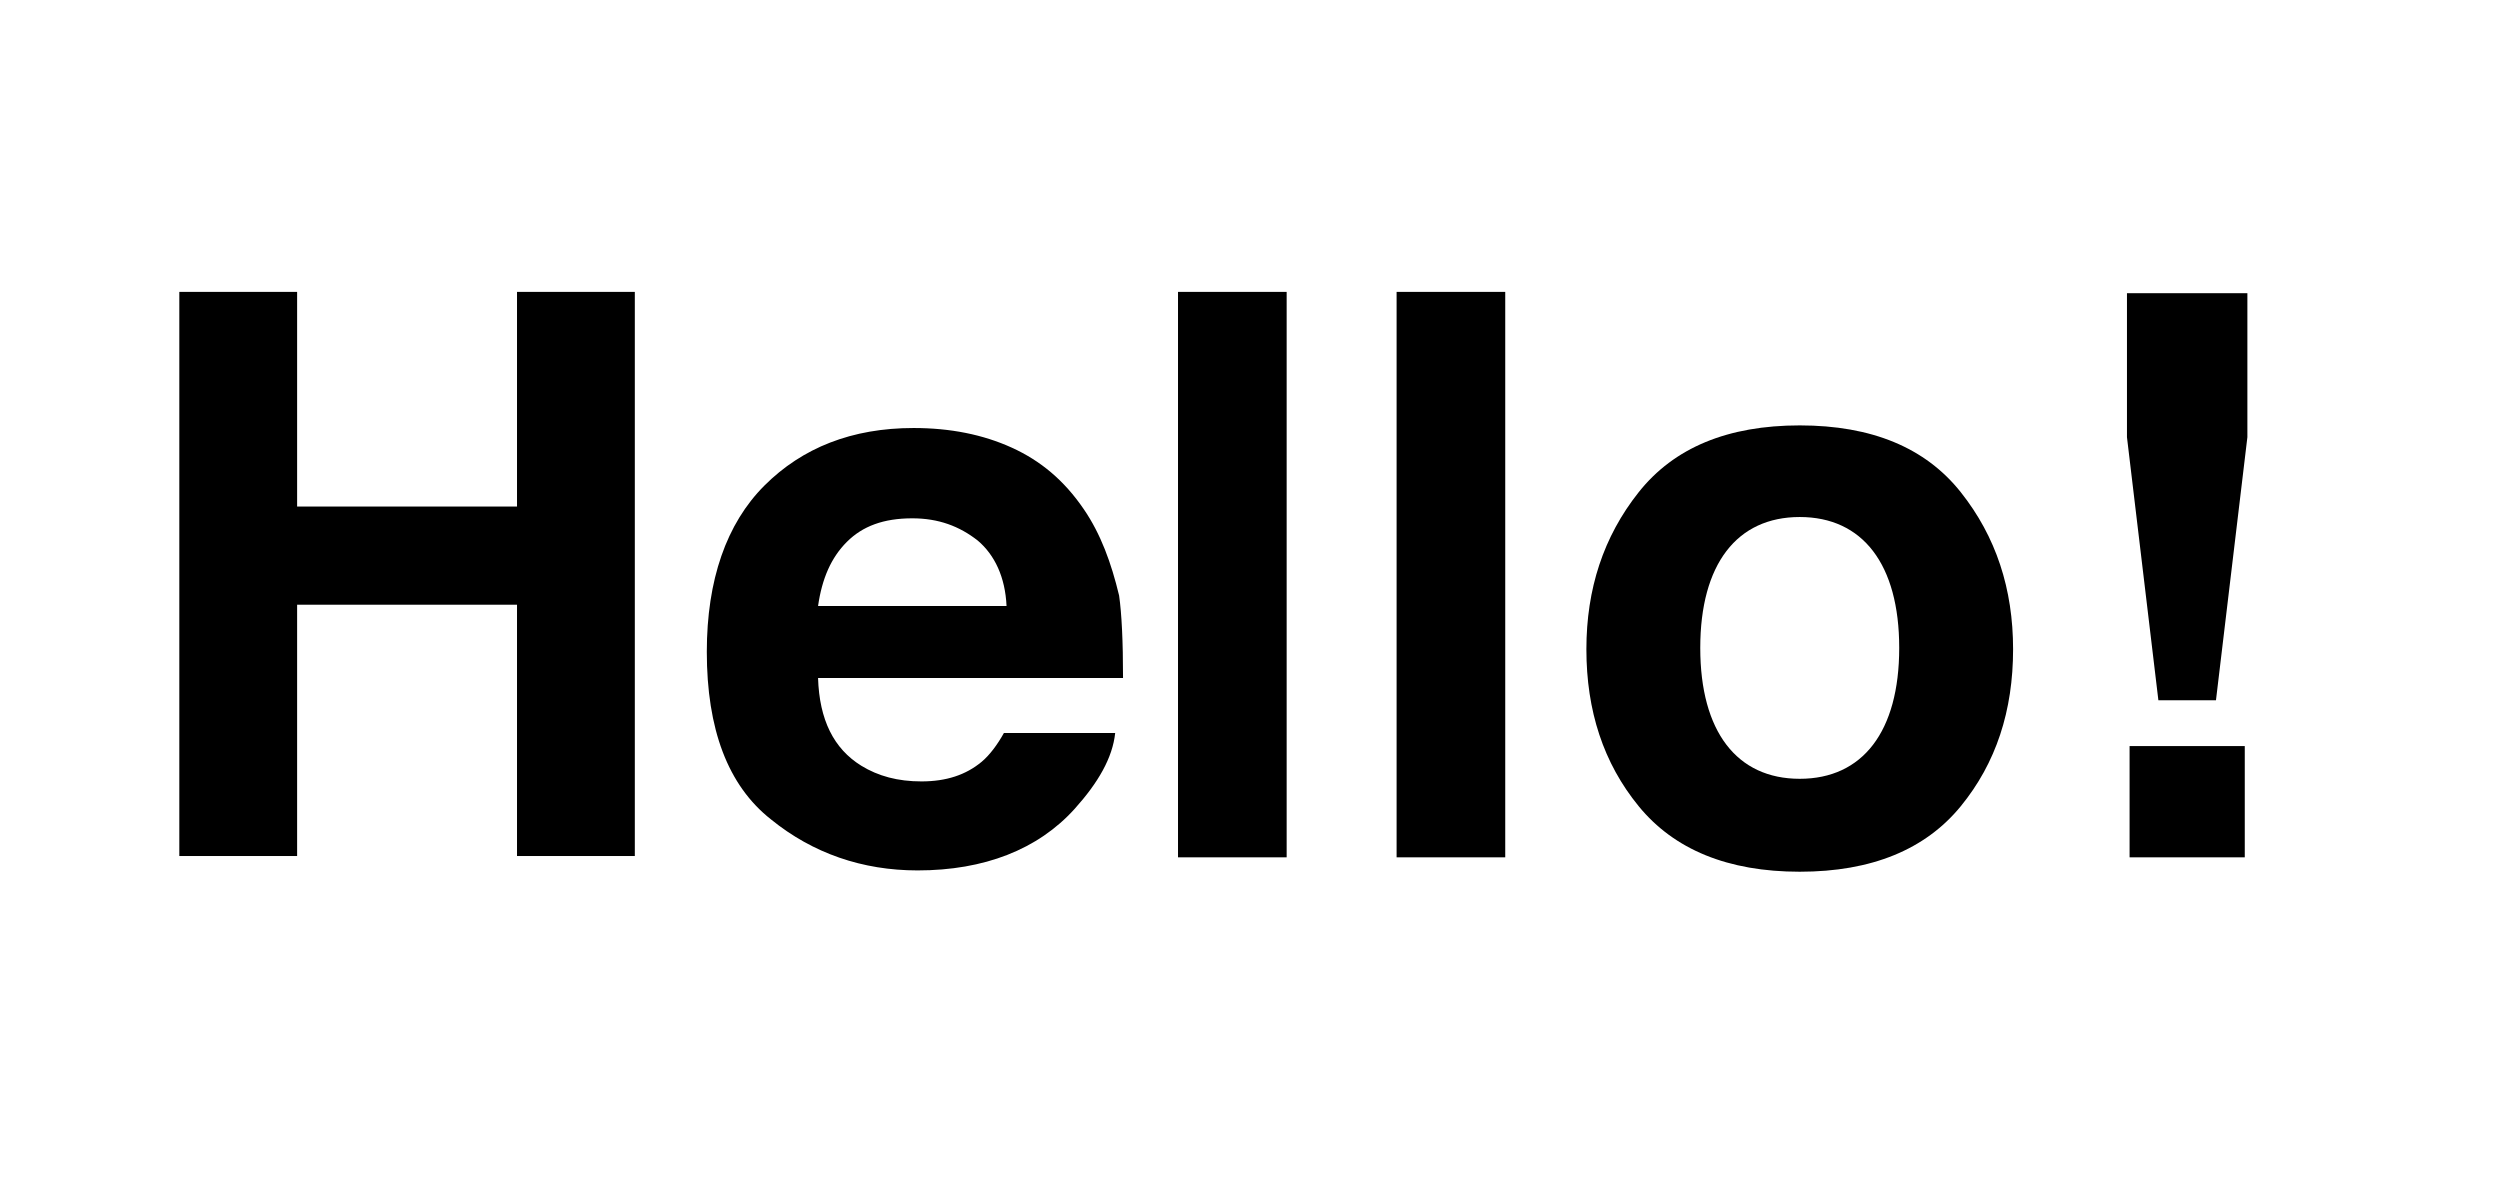<?xml version="1.0" encoding="utf-8"?>
<!-- Generator: Adobe Illustrator 23.0.4, SVG Export Plug-In . SVG Version: 6.00 Build 0)  -->
<svg version="1.1" id="Layer_1" xmlns="http://www.w3.org/2000/svg" xmlns:xlink="http://www.w3.org/1999/xlink" x="0px" y="0px"
	 viewBox="0 0 191 91" style="enable-background:new 0 0 191 91;" xml:space="preserve">
<g>
	<polygon points="39.5,38.7 22.7,38.7 22.7,22.3 13.7,22.3 13.7,65.4 22.7,65.4 22.7,46.2 39.5,46.2 39.5,65.4 48.5,65.4 48.5,22.3 
		39.5,22.3 	"/>
	<path d="M82.8,38.9c-1.5-2.2-3.3-3.7-5.5-4.7s-4.7-1.5-7.5-1.5c-4.7,0-8.5,1.5-11.4,4.4s-4.4,7.2-4.4,12.7c0,5.9,1.6,10.2,4.9,12.8
		c3.2,2.6,7,3.9,11.2,3.9c5.1,0,9.2-1.6,12-4.7c1.8-2,2.9-3.9,3.1-5.8h-8.5c-0.5,0.9-1.1,1.7-1.7,2.2c-1.2,1-2.7,1.5-4.6,1.5
		c-1.8,0-3.3-0.4-4.6-1.2c-2.1-1.3-3.2-3.5-3.3-6.7h23.3c0-2.8-0.1-4.9-0.3-6.3C84.9,43,84.1,40.8,82.8,38.9z M62.5,46.3
		c0.3-2.1,1-3.7,2.2-4.9c1.2-1.2,2.8-1.8,5-1.8c2,0,3.6,0.6,5,1.7c1.3,1.1,2.1,2.8,2.2,5H62.5z"/>
	<rect x="90" y="22.3" width="8.3" height="43.2"/>
	<rect x="106.7" y="22.3" width="8.3" height="43.2"/>
	<path d="M137.5,32.5c-5.5,0-9.6,1.7-12.3,5.1s-4,7.4-4,12c0,4.7,1.3,8.7,4,12c2.7,3.3,6.8,5,12.3,5s9.6-1.7,12.3-5
		c2.7-3.3,4-7.3,4-12c0-4.6-1.3-8.6-4-12S143,32.5,137.5,32.5z M143.1,56.9c-1.3,1.7-3.2,2.6-5.6,2.6s-4.3-0.9-5.6-2.6s-2-4.2-2-7.4
		c0-3.2,0.7-5.7,2-7.4c1.3-1.7,3.2-2.6,5.6-2.6s4.3,0.9,5.6,2.6c1.3,1.7,2,4.2,2,7.4C145.1,52.7,144.4,55.2,143.1,56.9z"/>
	<polygon points="162.5,22.4 162.5,33.4 164.9,53.5 169.3,53.5 171.7,33.4 171.7,22.4 	"/>
	<rect x="162.7" y="57" width="8.8" height="8.5"/>
</g>
</svg>
